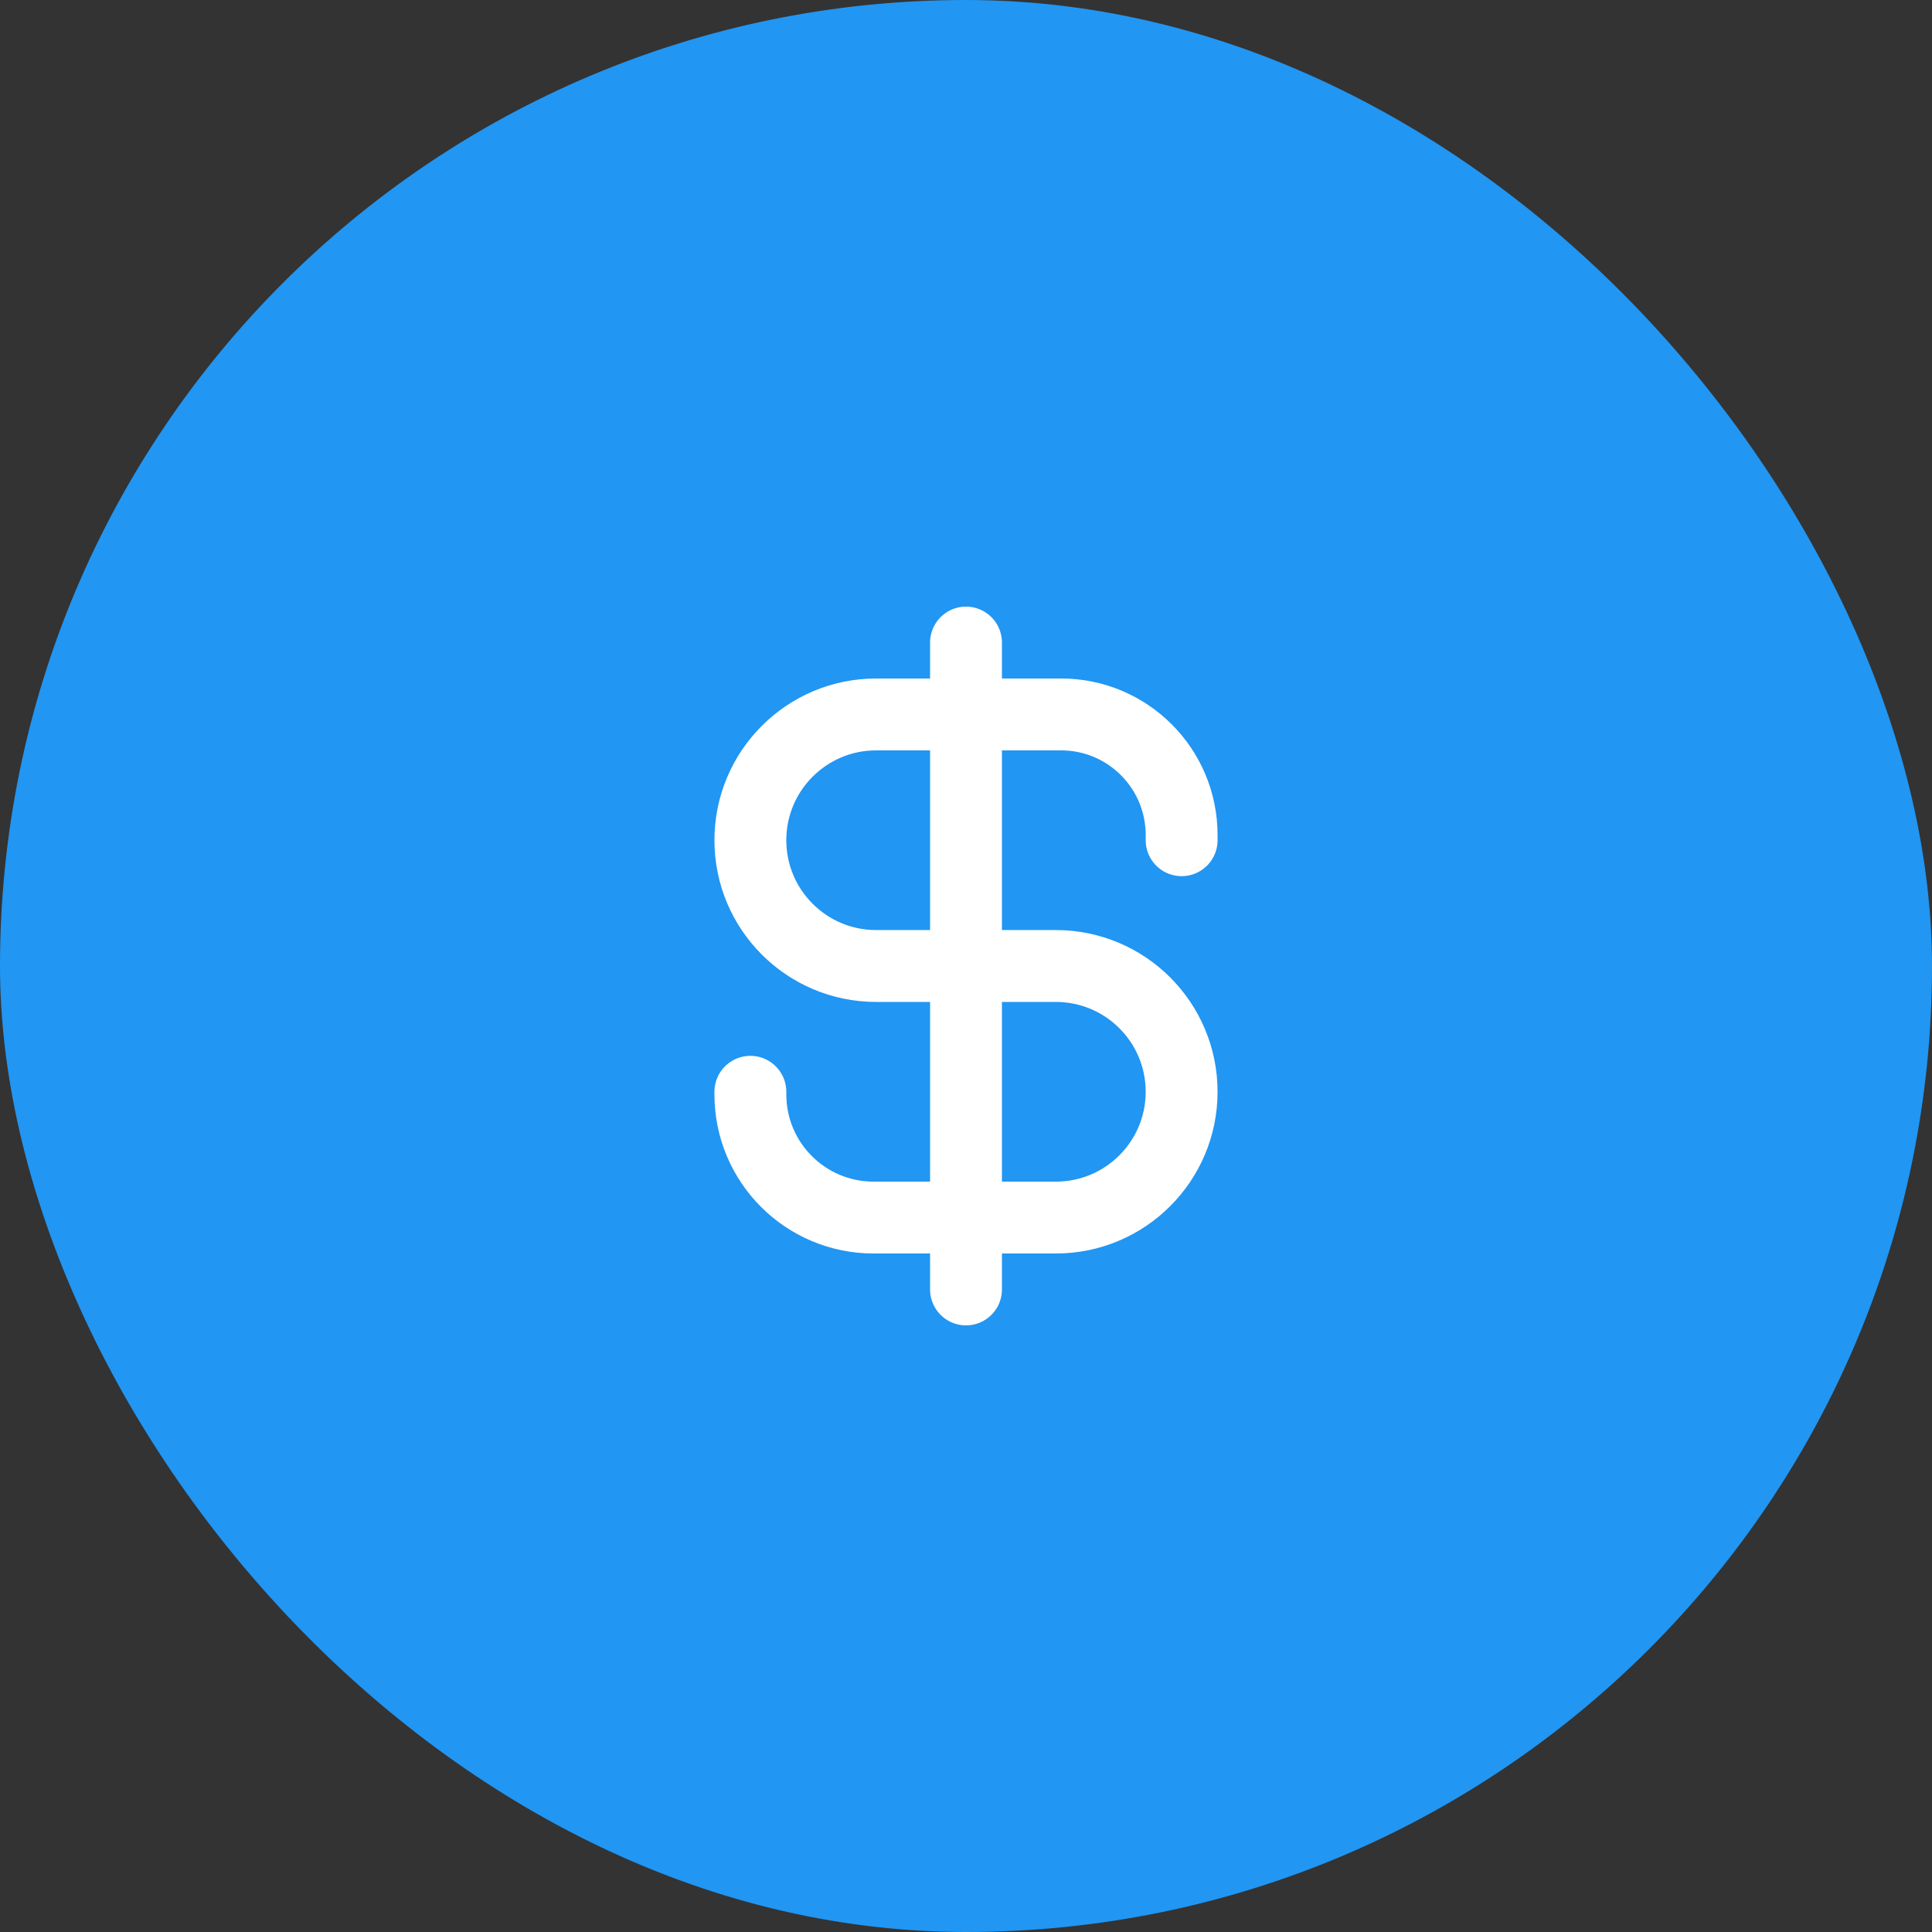 <!DOCTYPE svg PUBLIC "-//W3C//DTD SVG 1.1//EN" "http://www.w3.org/Graphics/SVG/1.1/DTD/svg11.dtd">
<!-- Uploaded to: SVG Repo, www.svgrepo.com, Transformed by: SVG Repo Mixer Tools -->
<svg width="64px" height="64px" viewBox="-14.88 -14.88 53.76 53.76" fill="none" xmlns="http://www.w3.org/2000/svg" stroke="#ffffff">
<rect x="-14.88" y="-14.88" width="53.76" height="53.76" fill="#333333" stroke="none"/>
<g id="SVGRepo_bgCarrier" stroke-width="0">
<rect x="-14.88" y="-14.88" width="53.76" height="53.76" rx="26.88" fill="#2196f3" strokewidth="0"/>
</g>
<g id="SVGRepo_tracerCarrier" stroke-linecap="round" stroke-linejoin="round"/>
<g id="SVGRepo_iconCarrier"> <path d="M18 8.5V8.354C18 6.502 16.498 5 14.646 5H9.5C7.567 5 6 6.567 6 8.5C6 10.433 7.567 12 9.5 12H14.5C16.433 12 18 13.567 18 15.5C18 17.433 16.433 19 14.5 19H9.427C7.534 19 6 17.466 6 15.573V15.5M12 3V21" stroke="#ffffff" stroke-width="2" stroke-linecap="round" stroke-linejoin="round"/> </g>
</svg>